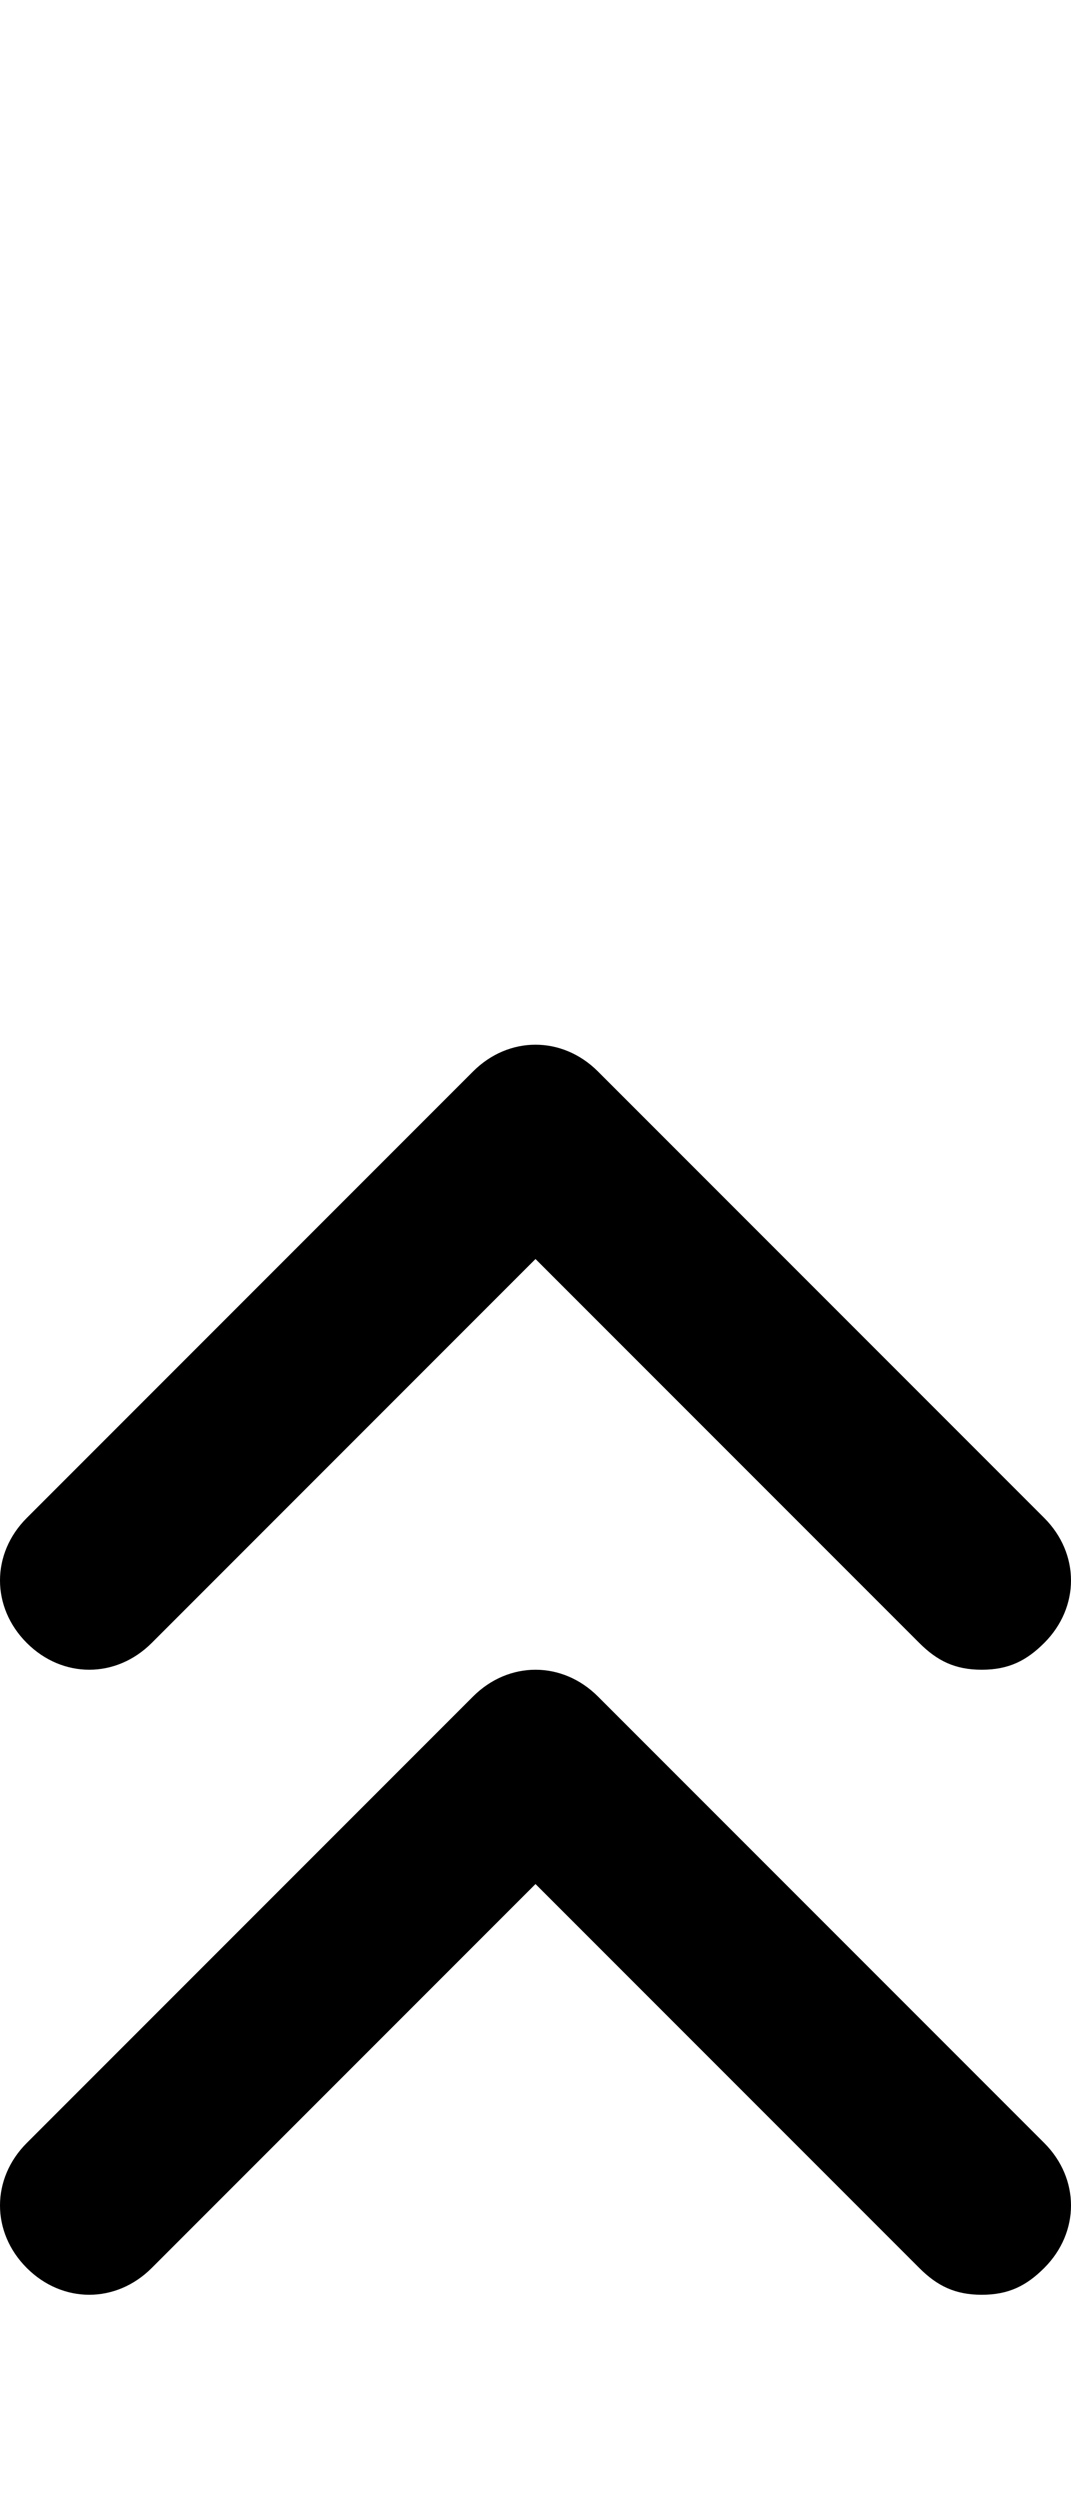 <?xml version="1.0" encoding="utf-8"?>
<!-- Generator: Adobe Illustrator 25.2.1, SVG Export Plug-In . SVG Version: 6.00 Build 0)  -->
<svg version="1.1" id="Layer_1" xmlns="http://www.w3.org/2000/svg" xmlns:xlink="http://www.w3.org/1999/xlink" x="0px" y="0px"
	 viewBox="0 0 12 28" style="enable-background:new 0 0 12 28;" xml:space="preserve">
<g>
	<path d="M11,18.7c-0.3,0-0.5-0.1-0.7-0.3L6,14.1l-4.3,4.3c-0.4,0.4-1,0.4-1.4,0s-0.4-1,0-1.4l5-5c0.4-0.4,1-0.4,1.4,0l5,5
		c0.4,0.4,0.4,1,0,1.4C11.5,18.6,11.3,18.7,11,18.7z"/>
</g>
<g>
	<path d="M11,25.7c-0.3,0-0.5-0.1-0.7-0.3L6,21.1l-4.3,4.3c-0.4,0.4-1,0.4-1.4,0s-0.4-1,0-1.4l5-5c0.4-0.4,1-0.4,1.4,0l5,5
		c0.4,0.4,0.4,1,0,1.4C11.5,25.6,11.3,25.7,11,25.7z"/>
</g>
</svg>
